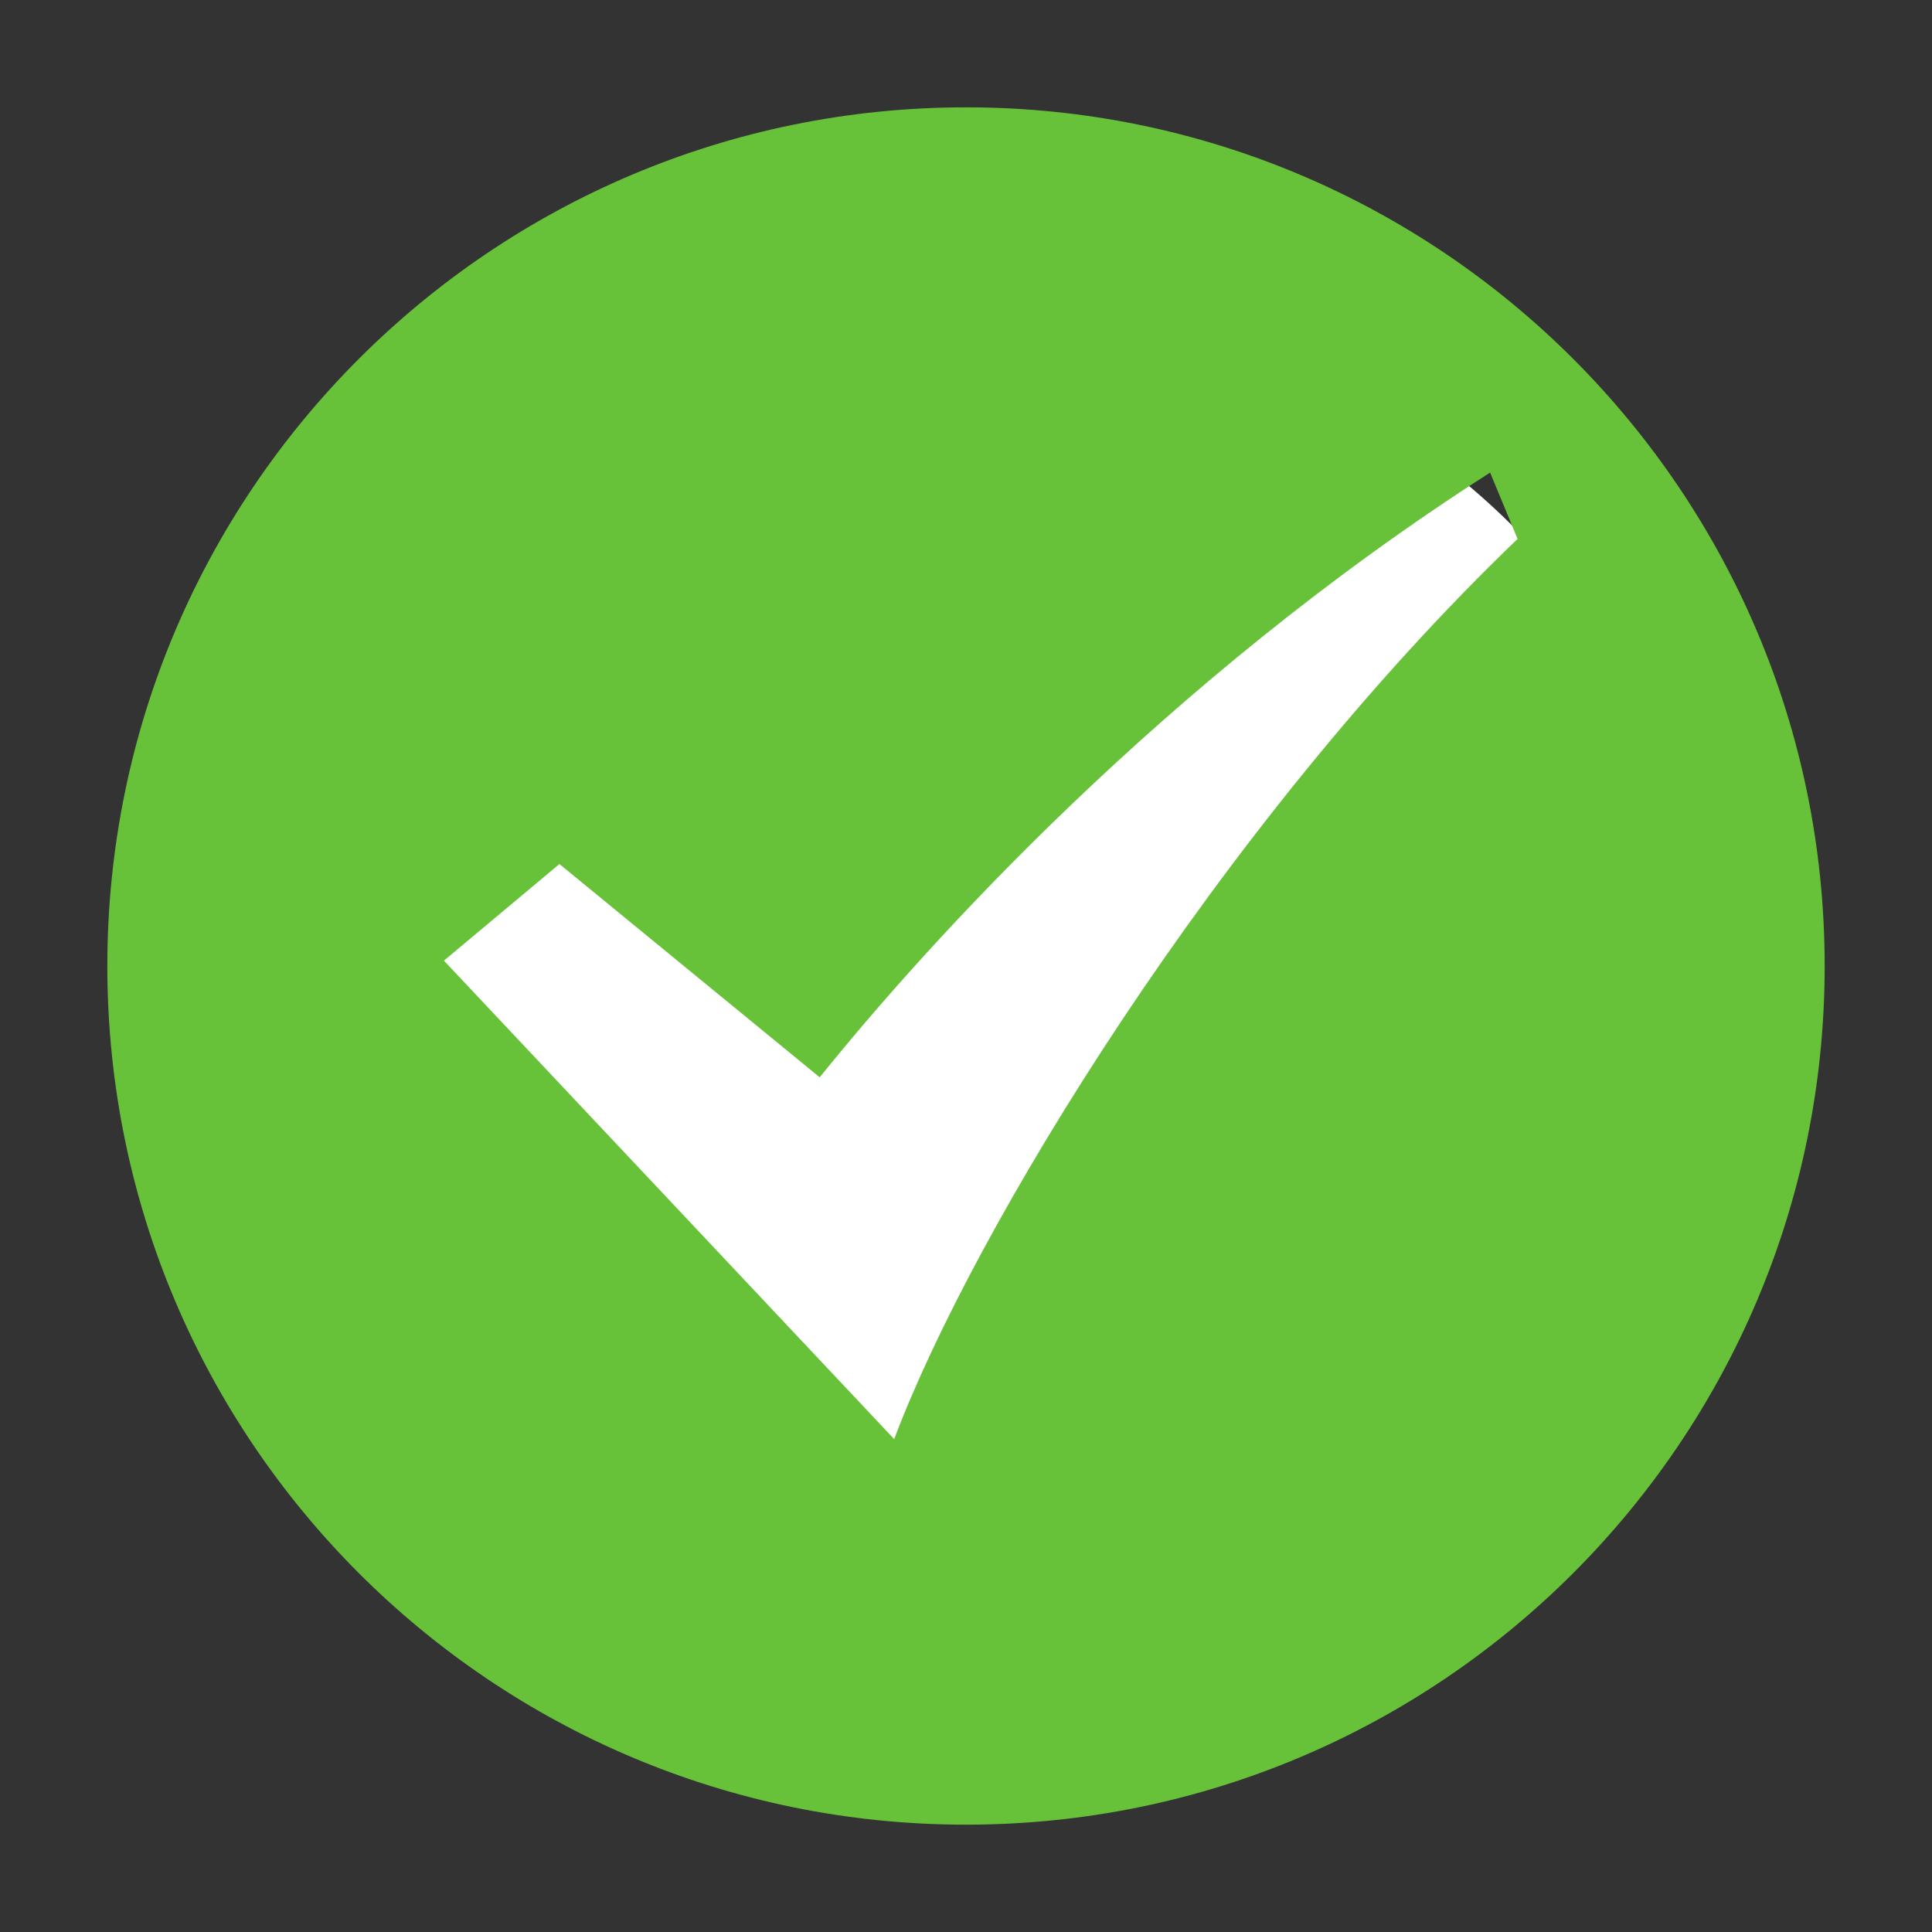 <?xml version="1.0" encoding="UTF-8"?>
<svg width="18px" height="18px" viewBox="0 0 18 18" version="1.1" xmlns="http://www.w3.org/2000/svg" xmlns:xlink="http://www.w3.org/1999/xlink">
    <rect x="0" y="0" width="18" height="18" fill="#333333" stroke="none"/>
    <!-- Generator: Sketch 50.2 (55047) - http://www.bohemiancoding.com/sketch -->
    <title>已选择</title>
    <desc>Created with Sketch.</desc>
    <defs></defs>
    <g id="已选择" stroke="none" stroke-width="1" fill="none" fill-rule="evenodd">
        <g id="Group" transform="translate(1, 1)">
            <circle id="Oval-3" fill="#FFFFFF" cx="8.5" cy="8.5" r="6.5"></circle>
            <path d="M12.883,3.403 C9.838,5.351 7.631,7.803 6.637,9.037 L4.212,7.05 L3.136,7.95 L7.331,12.408 C8.056,10.477 10.345,6.702 13.139,4.021 L12.883,3.403 Z M0,8 C0,3.582 3.582,0 8,0 C12.418,0 16,3.582 16,8 C16,12.418 12.418,16 8,16 C3.582,16 0,12.418 0,8 Z" id="icon_yes" fill="#67C23A"></path>
        </g>
    </g>
</svg>